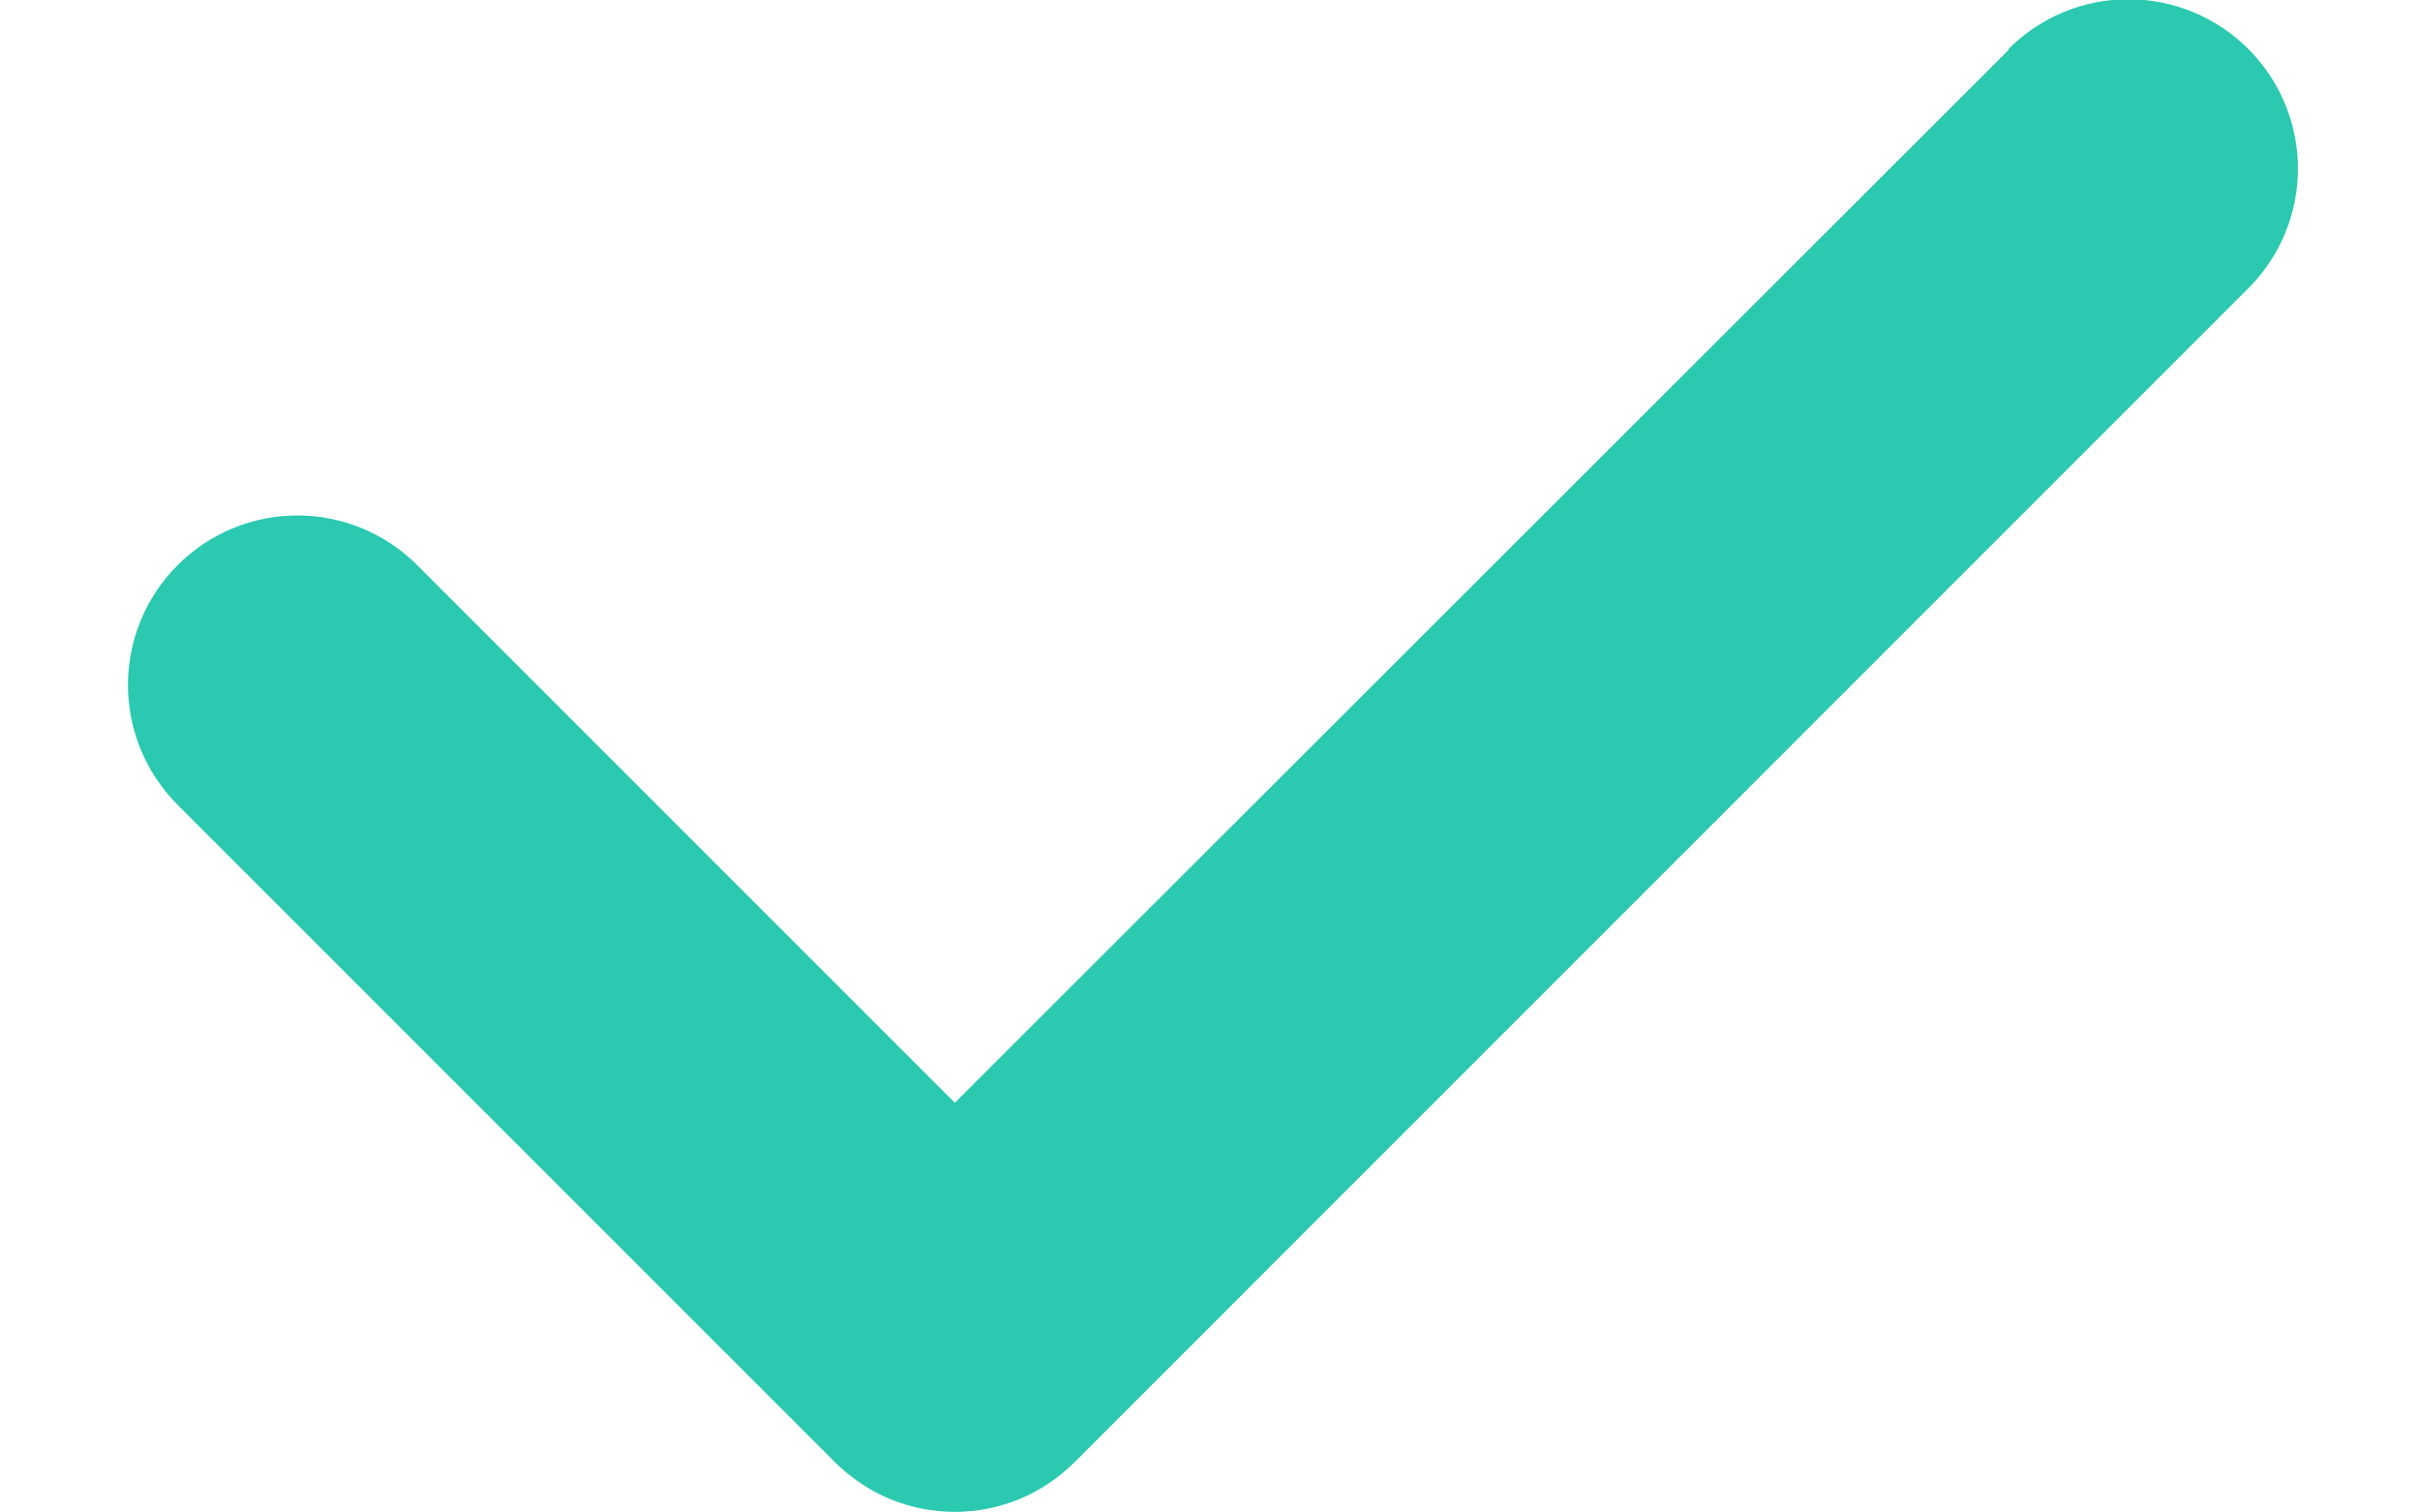 <svg width="16" height="10" viewBox="0 0 16 10" fill="none" xmlns="http://www.w3.org/2000/svg">
<g clip-path="url(#clip0_14_24)">
<path d="M13.281 0.329L6.313 7.291L2.759 3.737C2.548 3.526 2.263 3.408 1.966 3.408C1.669 3.408 1.384 3.526 1.174 3.737C0.964 3.947 0.846 4.232 0.846 4.529C0.846 4.826 0.964 5.111 1.174 5.321L5.52 9.667C5.624 9.771 5.748 9.854 5.884 9.911C6.02 9.967 6.165 9.996 6.313 9.996C6.46 9.996 6.605 9.967 6.741 9.911C6.877 9.854 7.001 9.771 7.105 9.667L14.864 1.907C15.075 1.697 15.193 1.412 15.193 1.115C15.193 0.818 15.075 0.533 14.864 0.323C14.654 0.113 14.369 -0.005 14.072 -0.005C13.775 -0.005 13.49 0.113 13.28 0.323L13.281 0.329Z" fill="#2BC9AF"/>
</g>
<defs>
<clipPath id="clip0_14_24">
<rect width="15" height="10" fill="white" transform="translate(0.52)"/>
</clipPath>
</defs>
</svg>
